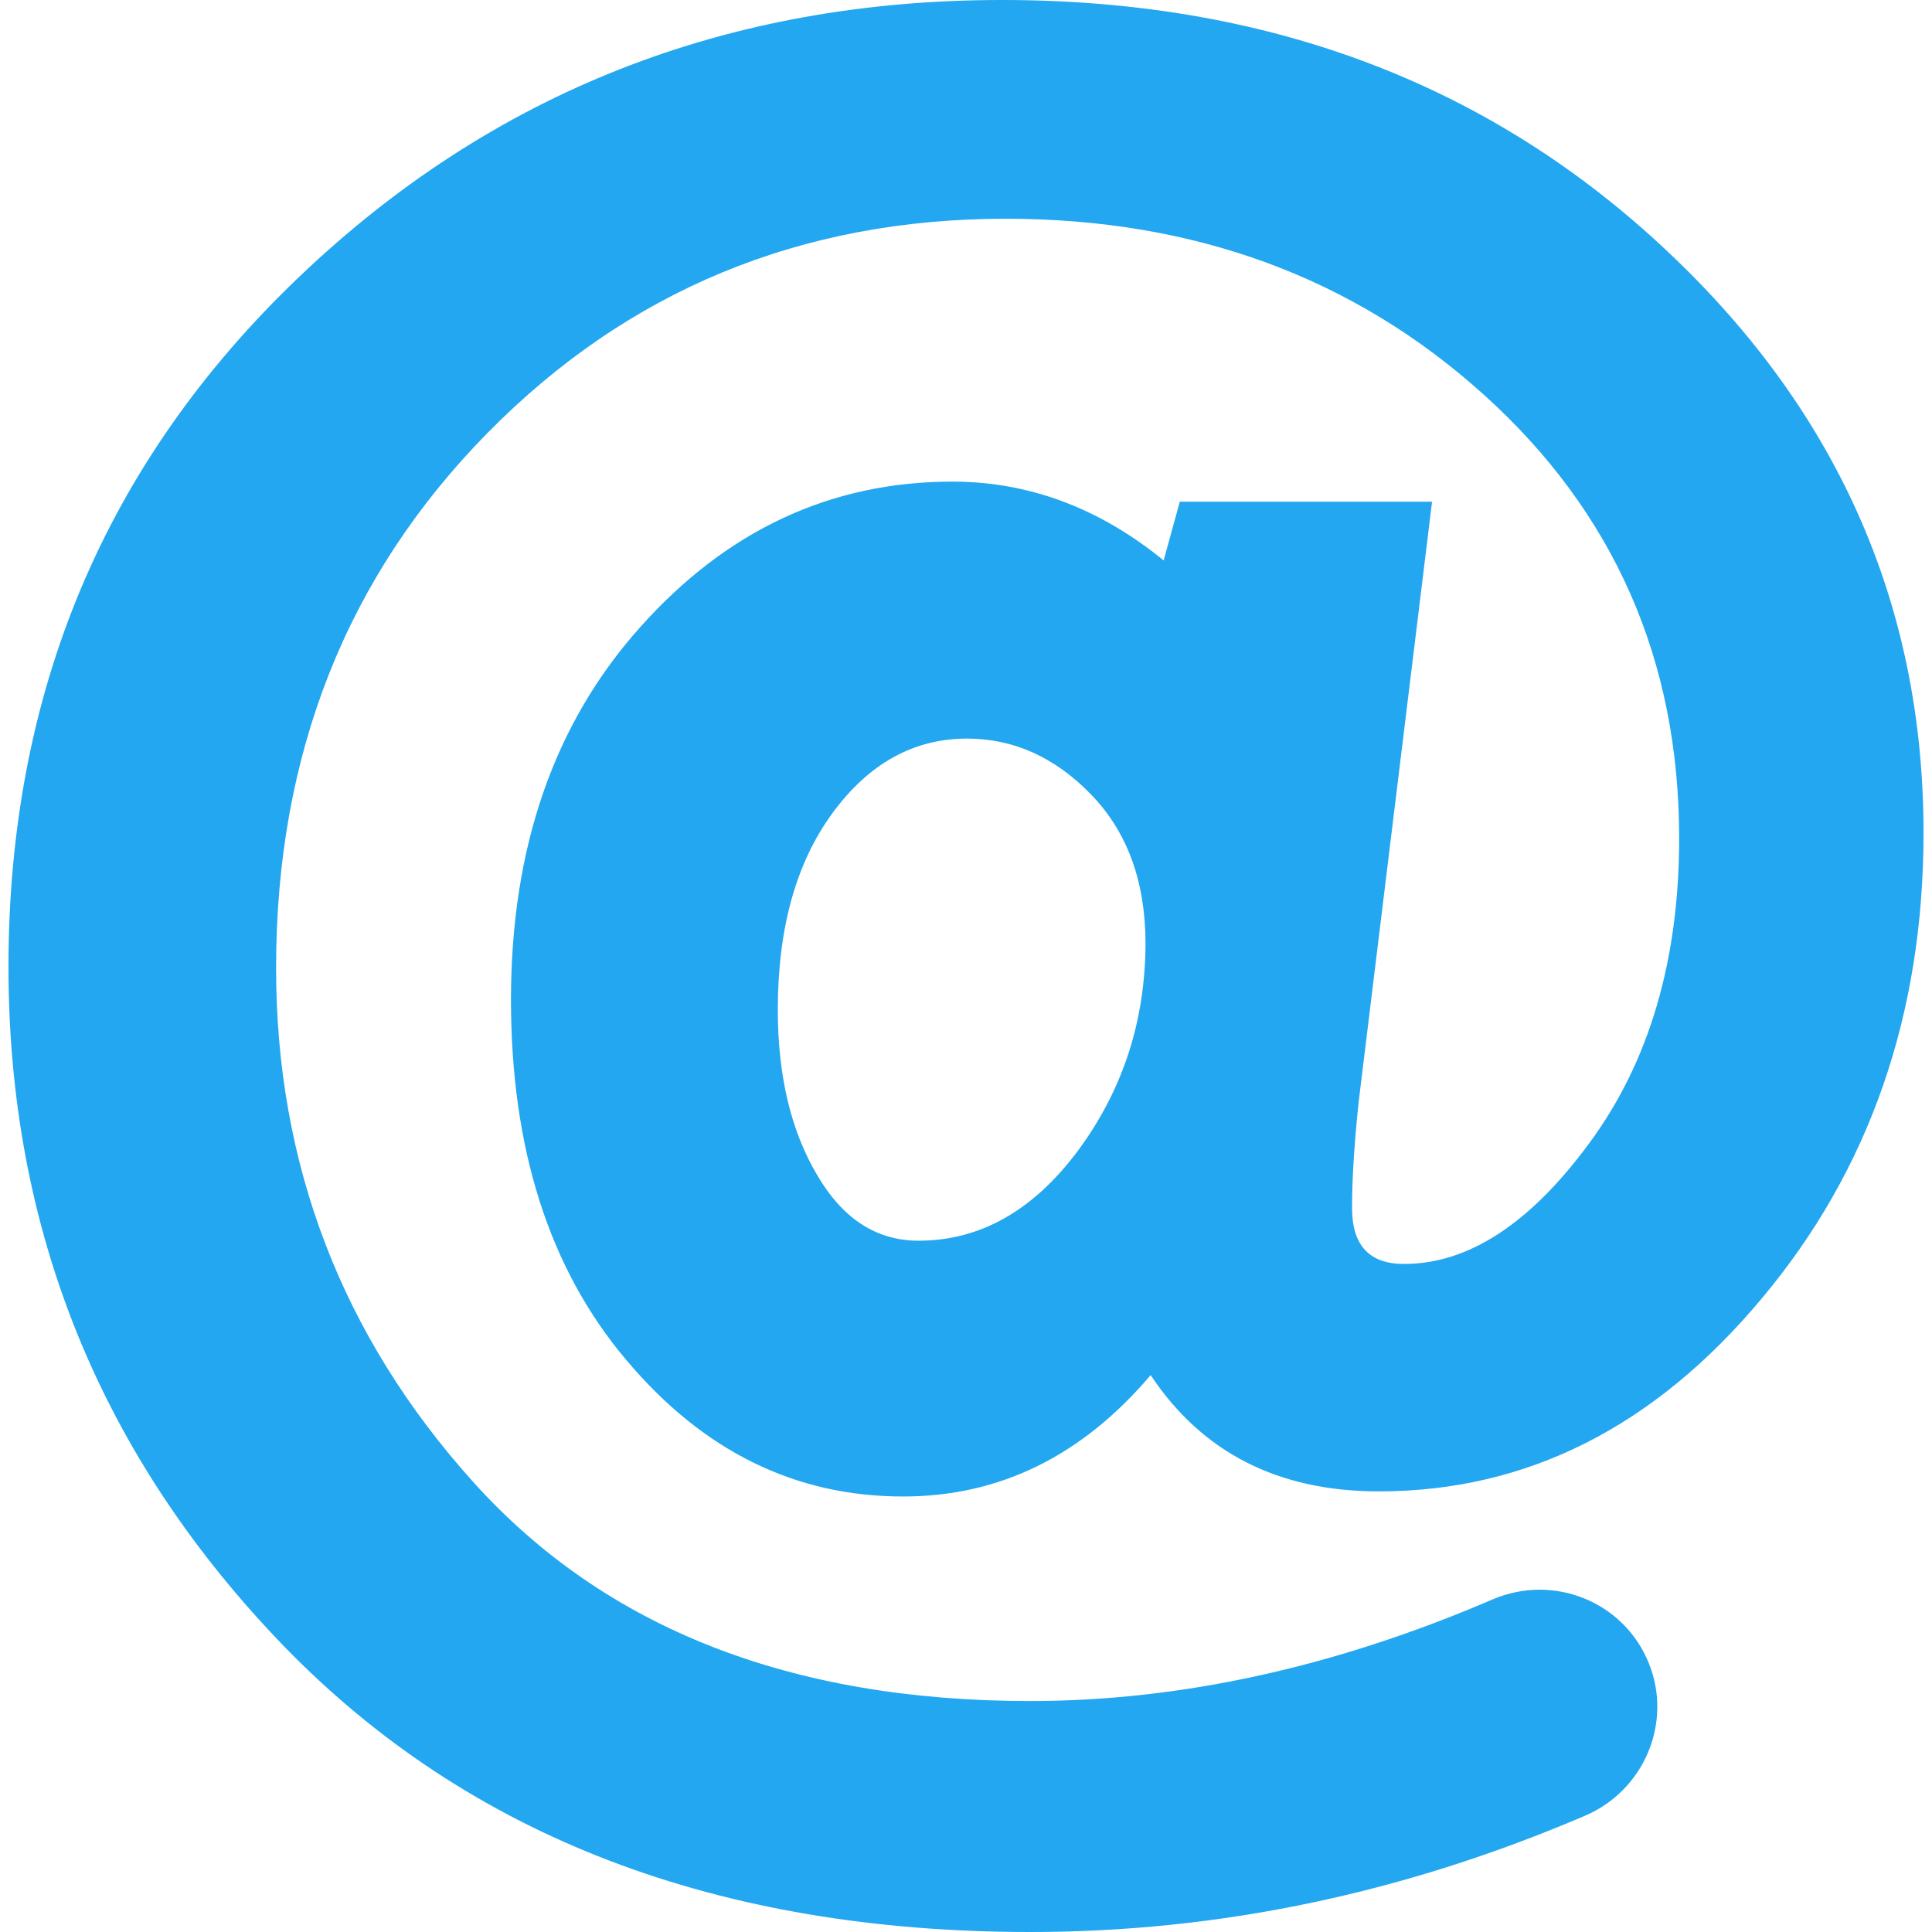 <?xml version="1.0" encoding="utf-8"?>
<!-- Generator: Adobe Illustrator 16.0.0, SVG Export Plug-In . SVG Version: 6.00 Build 0)  -->
<!DOCTYPE svg PUBLIC "-//W3C//DTD SVG 1.1//EN" "http://www.w3.org/Graphics/SVG/1.1/DTD/svg11.dtd">
<svg version="1.1" id="Capa_1" xmlns="http://www.w3.org/2000/svg" xmlns:xlink="http://www.w3.org/1999/xlink" x="0px" y="0px"
	 width="512px" height="512px" viewBox="0 0 512 512" enable-background="new 0 0 512 512" xml:space="preserve">
<path fill="#22A7F0" d="M439.67,64.548C392.982,21.516,334.91,0,265.557,0c-72.904,0-135.05,24.44-186.333,73.426
	S2.246,183.305,2.246,256.209c0,69.875,24.44,129.932,73.217,180.275C124.449,486.828,190.25,512,273.077,512
	c49.926,0,98.911-10.235,146.957-30.812c15.667-6.685,23.292-24.65,16.921-40.422l0,0c-6.58-16.293-25.172-23.813-41.361-16.92
	c-41.779,17.965-82.723,26.947-122.621,26.947c-63.504,0-112.698-19.322-147.584-58.073c-34.781-38.645-52.224-84.08-52.224-136.198
	c0-56.611,18.696-103.821,55.984-141.735c37.183-37.81,83.036-56.819,137.348-56.819c50.03,0,92.331,15.563,126.799,46.688
	c34.468,31.125,51.701,70.293,51.701,117.503c0,32.274-7.938,59.222-23.709,80.634c-15.772,21.516-32.17,32.169-49.195,32.169
	c-9.191,0-13.787-4.909-13.787-14.831c0-8.043,0.627-17.443,1.776-28.306l19.427-158.864h-66.847l-4.282,15.563
	c-17.024-13.892-35.721-20.89-55.983-20.89c-32.169,0-59.744,12.847-82.618,38.437c-22.979,25.59-34.363,58.595-34.363,98.912
	c0,39.377,10.131,71.232,30.499,95.36c20.368,24.231,44.808,36.243,73.427,36.243c25.589,0,47.419-10.758,65.593-32.17
	c13.683,20.576,33.841,30.813,60.475,30.813c39.168,0,73.009-17.025,101.522-51.18c28.515-34.05,42.823-75.201,42.823-123.352
	C509.754,159.7,486.463,107.581,439.67,64.548z M285.715,304.881c-11.803,15.877-25.902,23.919-42.301,23.919
	c-11.176,0-20.158-5.849-26.947-17.548c-6.894-11.697-10.34-26.216-10.34-43.658c0-21.516,4.805-38.854,14.414-52.015
	c9.609-13.161,21.516-19.845,35.721-19.845c12.325,0,23.292,4.909,32.901,14.832s14.413,23.083,14.413,39.585
	C303.472,270.727,297.518,288.9,285.715,304.881z"/>
</svg>

